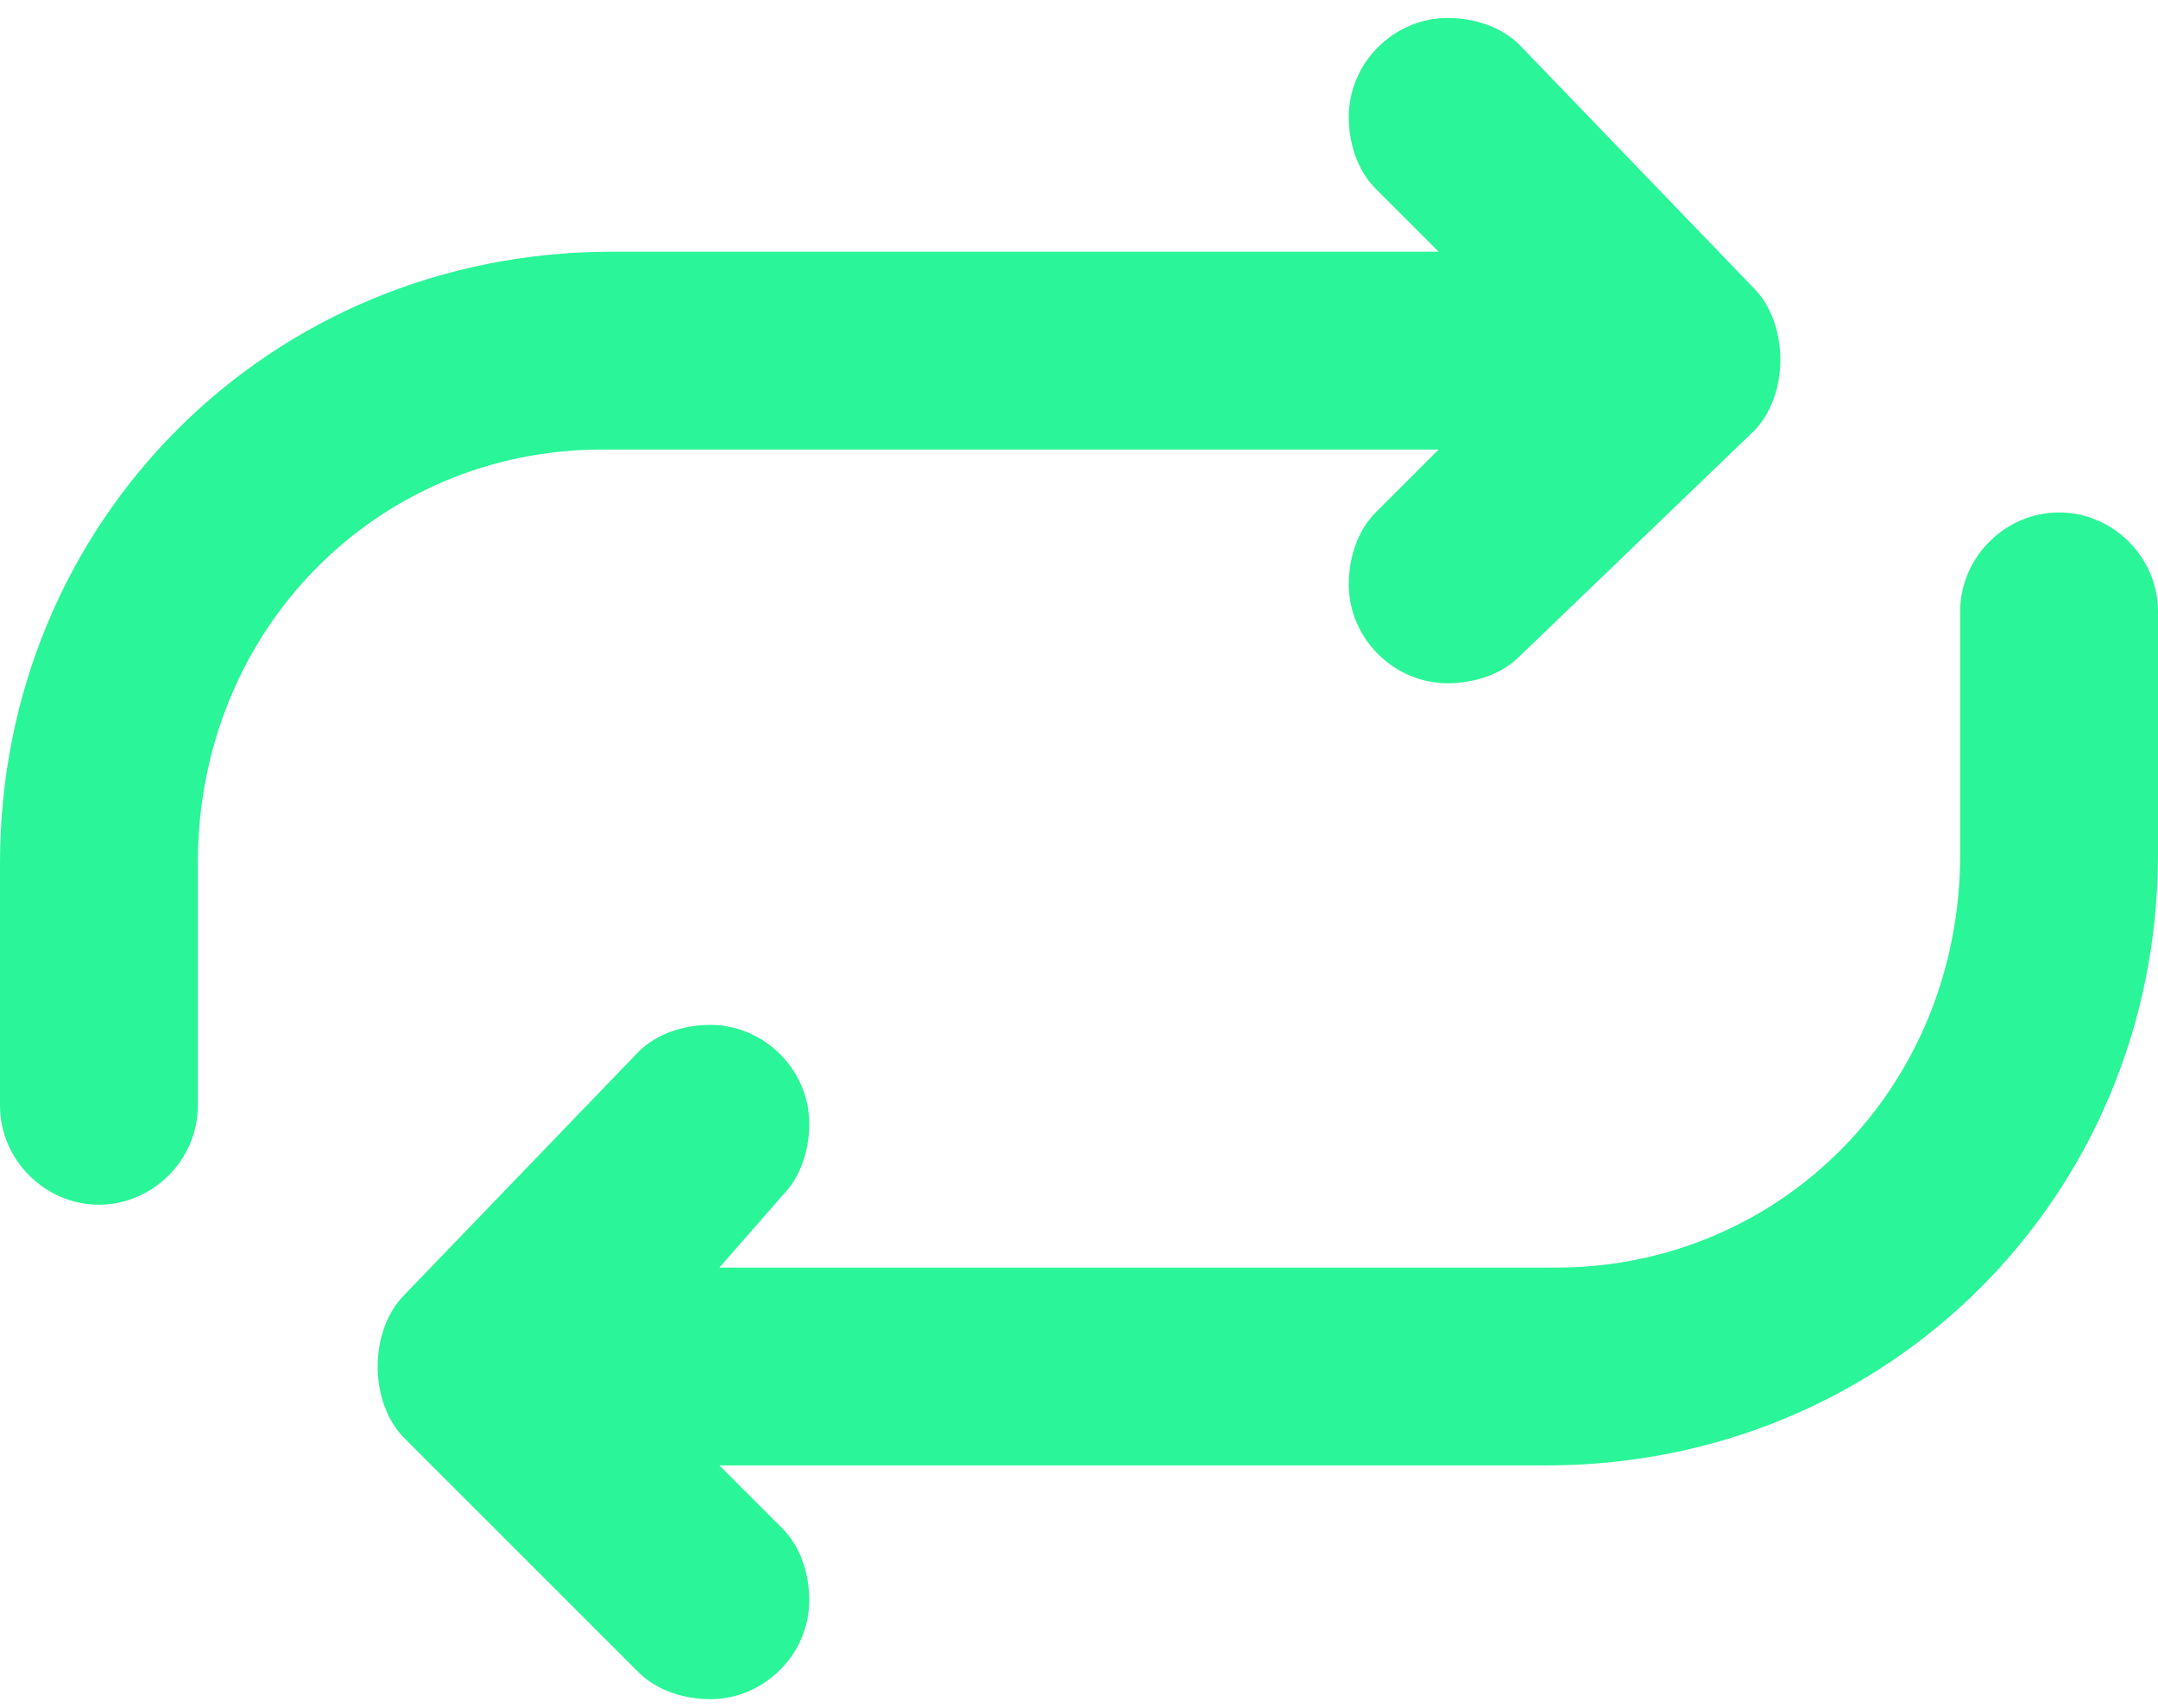 <?xml version="1.0" encoding="utf-8"?>
<!-- Generator: Adobe Illustrator 22.1.0, SVG Export Plug-In . SVG Version: 6.00 Build 0)  -->
<svg version="1.1" id="Layer_1" xmlns="http://www.w3.org/2000/svg" xmlns:xlink="http://www.w3.org/1999/xlink" x="0px" y="0px"
	 viewBox="0 0 24 19" style="enable-background:new 0 0 24 19;" xml:space="preserve">
<style type="text/css">
	.st0{fill:#2AF598;}
</style>
<title>Fill 39</title>
<desc>Created with Sketch.</desc>
<g id="_x30_5.100.00-OpenSource-Amplitude">
	<g id="HD_05.100.00-521Website_OpenSource-Amplitude" transform="translate(-427, -792)">
		<g id="Lead-in">
			<g id="Player" transform="translate(368, 359)">
				<g id="Controllers_x2F_Status_x2F_Info" transform="translate(0, 357)">
					<path id="Fill-39" class="st0" d="M75.9,83.3c-0.2,0.2-0.5,0.3-0.8,0.3c-0.6,0-1.1-0.5-1.1-1.1c0-0.3,0.1-0.6,0.3-0.8l0.7-0.7
						h-9.3c-2.5,0-4.5,2-4.5,4.6v2.7c0,0.6-0.5,1.1-1.1,1.1c-0.6,0-1.1-0.5-1.1-1.1v-2.7c0-3.8,3-6.8,6.8-6.8H75l-0.7-0.7
						c-0.2-0.2-0.3-0.5-0.3-0.8c0-0.6,0.5-1.1,1.1-1.1c0.3,0,0.6,0.1,0.8,0.3l2.6,2.7c0.2,0.2,0.3,0.5,0.3,0.8
						c0,0.3-0.1,0.6-0.3,0.8L75.9,83.3L75.9,83.3z M76.2,92.3H67l0.7,0.7c0.2,0.2,0.3,0.5,0.3,0.8c0,0.6-0.5,1.1-1.1,1.1
						c-0.3,0-0.6-0.1-0.8-0.3L63.5,92c-0.2-0.2-0.3-0.5-0.3-0.8c0-0.3,0.1-0.6,0.3-0.8l2.6-2.7c0.2-0.2,0.5-0.3,0.8-0.3
						c0.6,0,1.1,0.5,1.1,1.1c0,0.3-0.1,0.6-0.3,0.8L67,90.1h9.3c2.5,0,4.5-2,4.5-4.6v-2.7c0-0.6,0.5-1.1,1.1-1.1s1.1,0.5,1.1,1.1
						v2.7C83,89.3,80,92.3,76.2,92.3L76.2,92.3z"/>
				</g>
			</g>
		</g>
	</g>
</g>
</svg>
